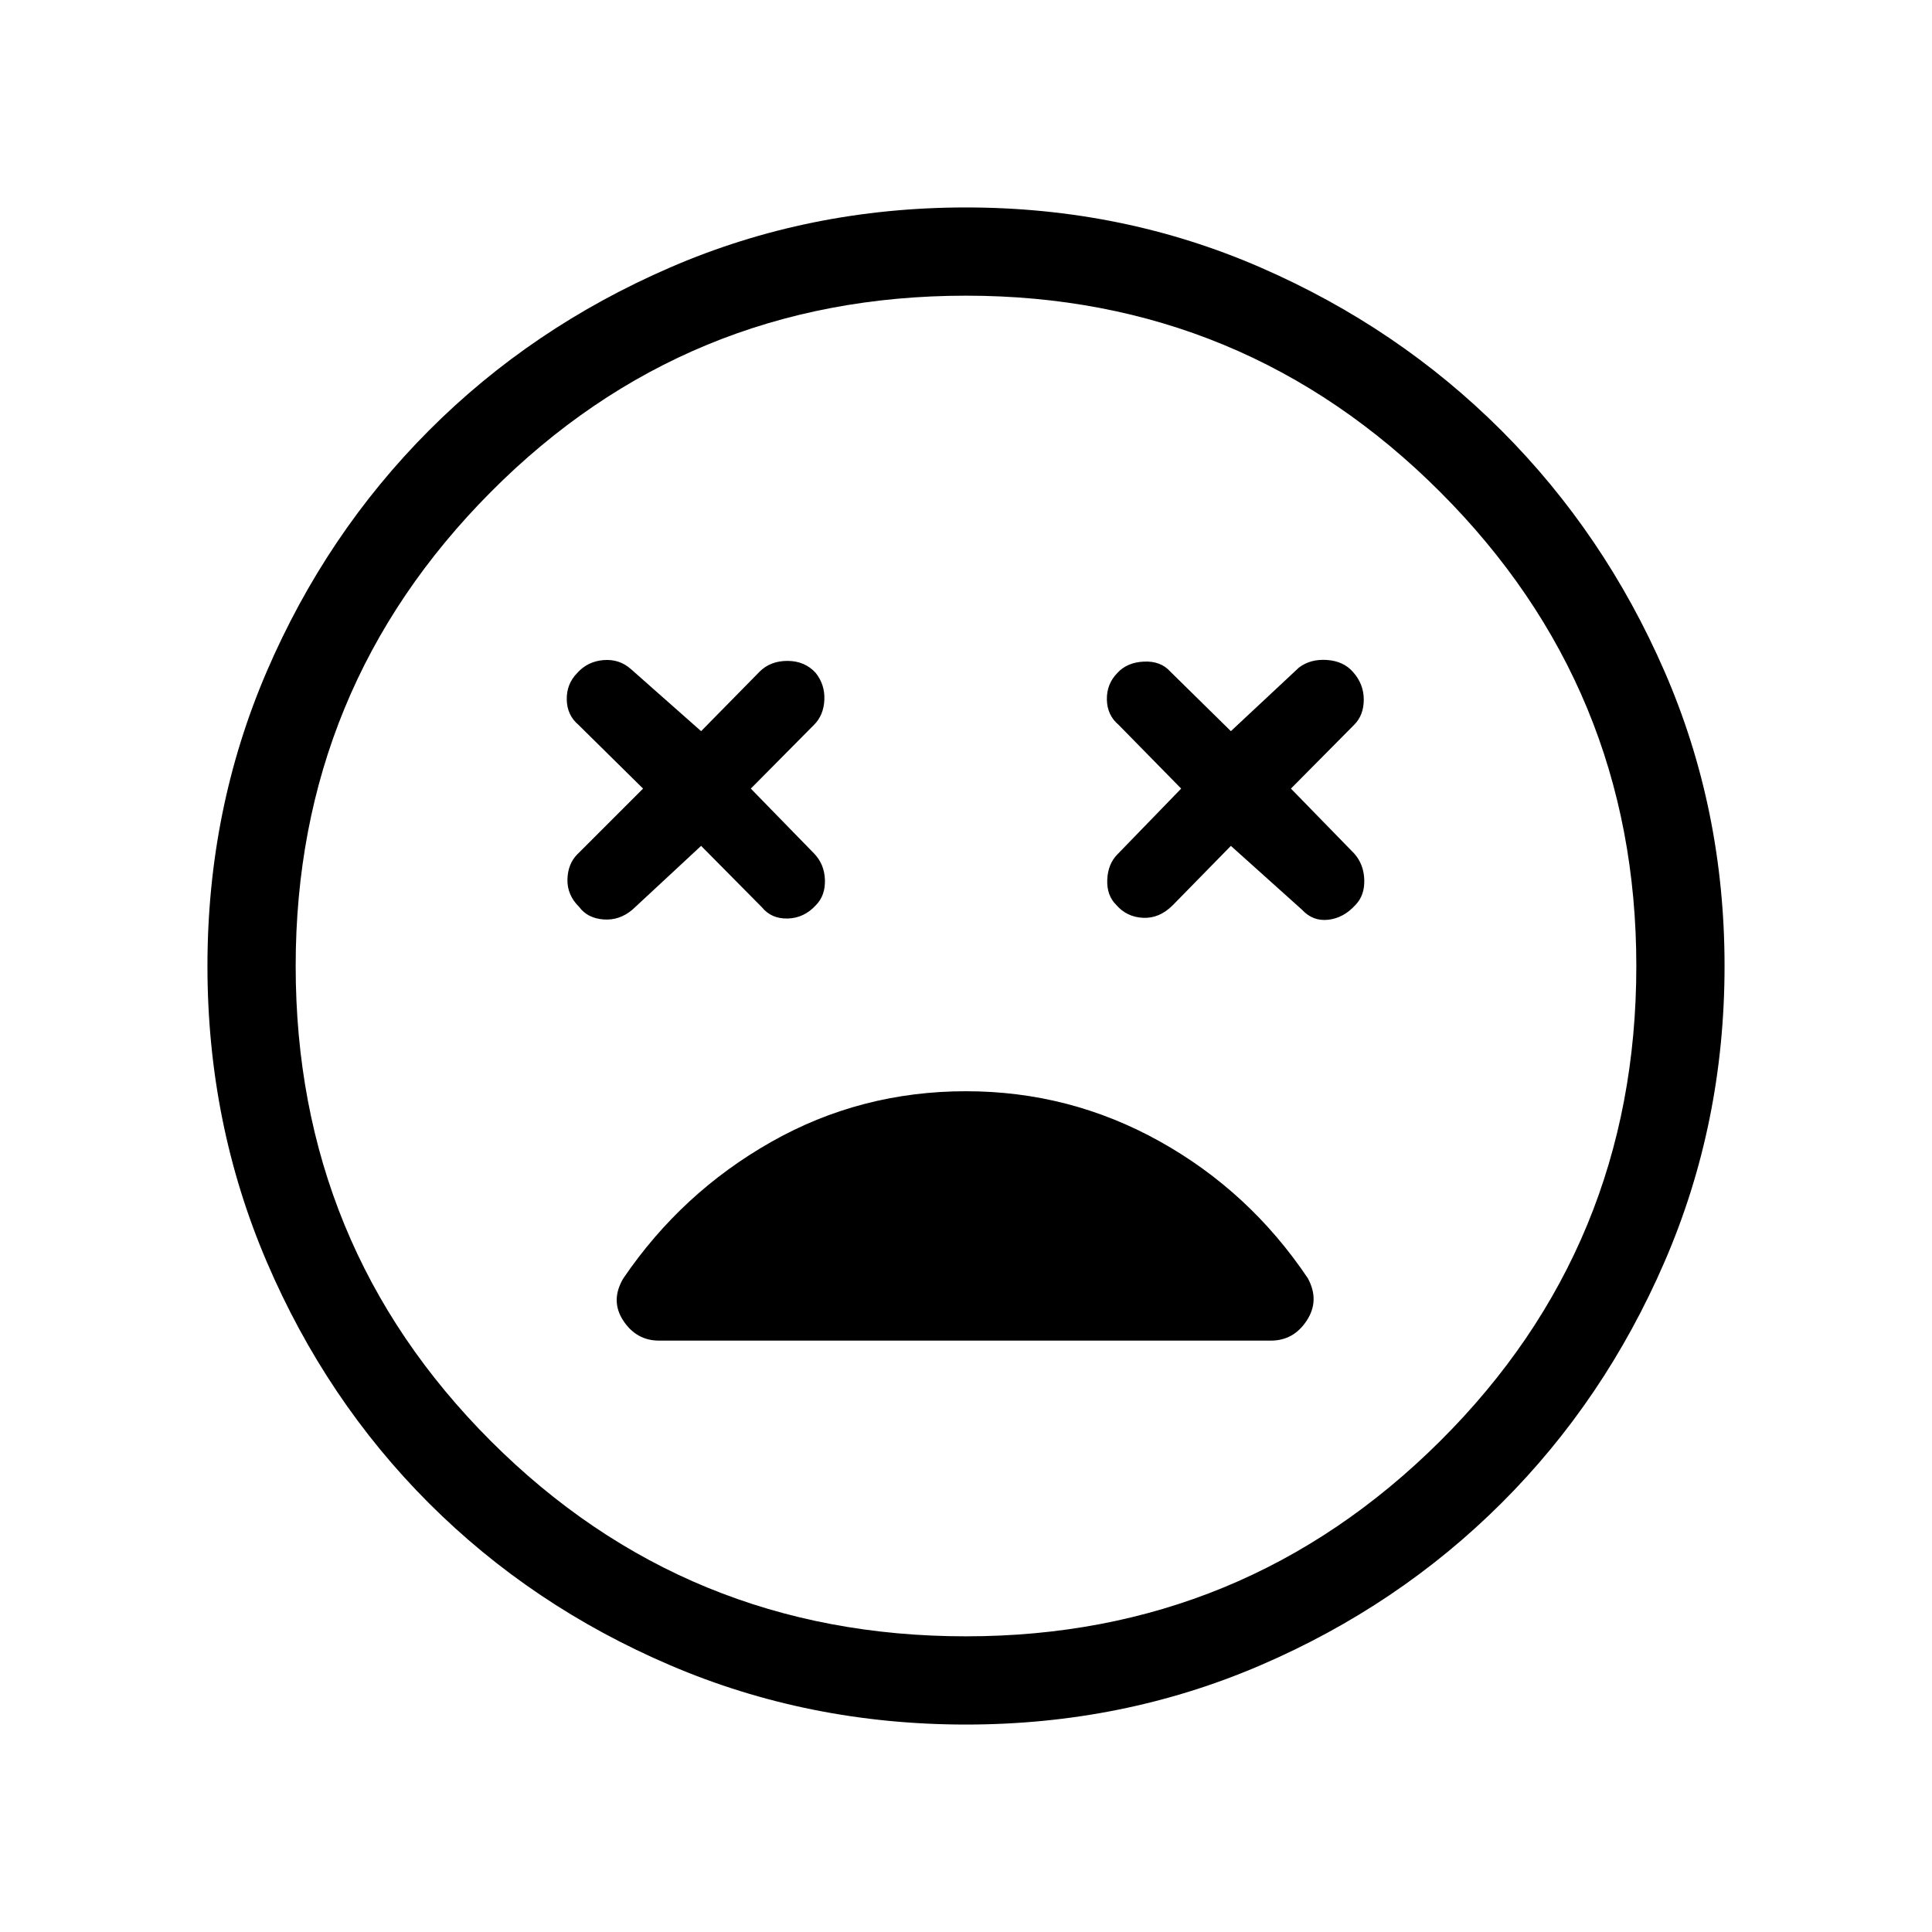 <svg xmlns="http://www.w3.org/2000/svg" height="48" viewBox="0 -960 960 960" width="48"><path d="m348.38-539.69 30.2 30.5q4.77 5.84 12.92 5.59t14-6.71q4.65-4.77 4.4-12.52t-5.4-13.09l-31.42-32.23 31.42-31.7q4.77-4.77 5.12-12.36.34-7.6-4.31-13.44-5.35-5.89-13.91-5.95-8.55-.05-13.94 5.33l-29.08 29.58-34.84-30.81q-5.77-5.15-13.67-4.5-7.91.65-13.06 6.42-5.35 5.46-5.19 13.21.15 7.75 5.8 12.52l32.12 31.7-32.62 32.61q-4.77 4.77-4.96 12.52-.19 7.75 5.85 13.71 4.15 5.58 12.11 6.18 7.96.59 14.43-4.95l34.03-31.61Zm263.24 0 35.34 31.73q5.39 5.84 13.04 4.98 7.65-.87 13.5-7.33 4.65-4.77 4.4-12.52t-5.02-13.09l-31.42-32.23 31.42-31.7q4.77-4.77 4.77-12.52t-5.34-13.71q-4.66-5.38-12.87-5.98-8.21-.59-13.98 3.75l-33.84 31.62-30.08-29.58q-4.77-5.38-13.17-4.98-8.41.4-13.18 5.67-5.34 5.46-5.19 13.21.15 7.75 5.81 12.52l31.11 31.7-31.61 32.61q-4.77 4.77-5.12 12.62-.34 7.84 4.5 12.61 5.16 5.96 13.27 6.37 8.12.4 14.77-6.25l28.89-29.5ZM480-103.08q-78.15 0-146.98-29.46Q264.19-162 213.1-213.1q-51.1-51.09-80.56-119.92T103.08-480q0-77.85 29.46-146.33Q162-694.81 213.1-746.06q51.09-51.25 119.92-81.05 68.83-29.81 146.98-29.81 77.85 0 146.33 29.81 68.48 29.8 119.73 81.05t81.05 119.73q29.81 68.48 29.81 146.33 0 78.15-29.81 146.98-29.8 68.83-81.05 119.92-51.25 51.1-119.73 80.56T480-103.08ZM480-480Zm0 333.08q138.08 0 235.58-97T813.08-480q0-138.08-97.5-235.58T480-813.08q-139.08 0-236.08 97.5t-97 235.58q0 139.08 97 236.08t236.08 97Zm0-270.85q-52.35 0-96.81 25.19t-73.42 67.73q-6.62 11.04-.1 21.02 6.52 9.98 17.87 9.98h303.92q11.35 0 17.87-9.98 6.52-9.98.52-21.02-28.97-43.15-73.64-68.03-44.67-24.89-96.21-24.89Z"/></svg>